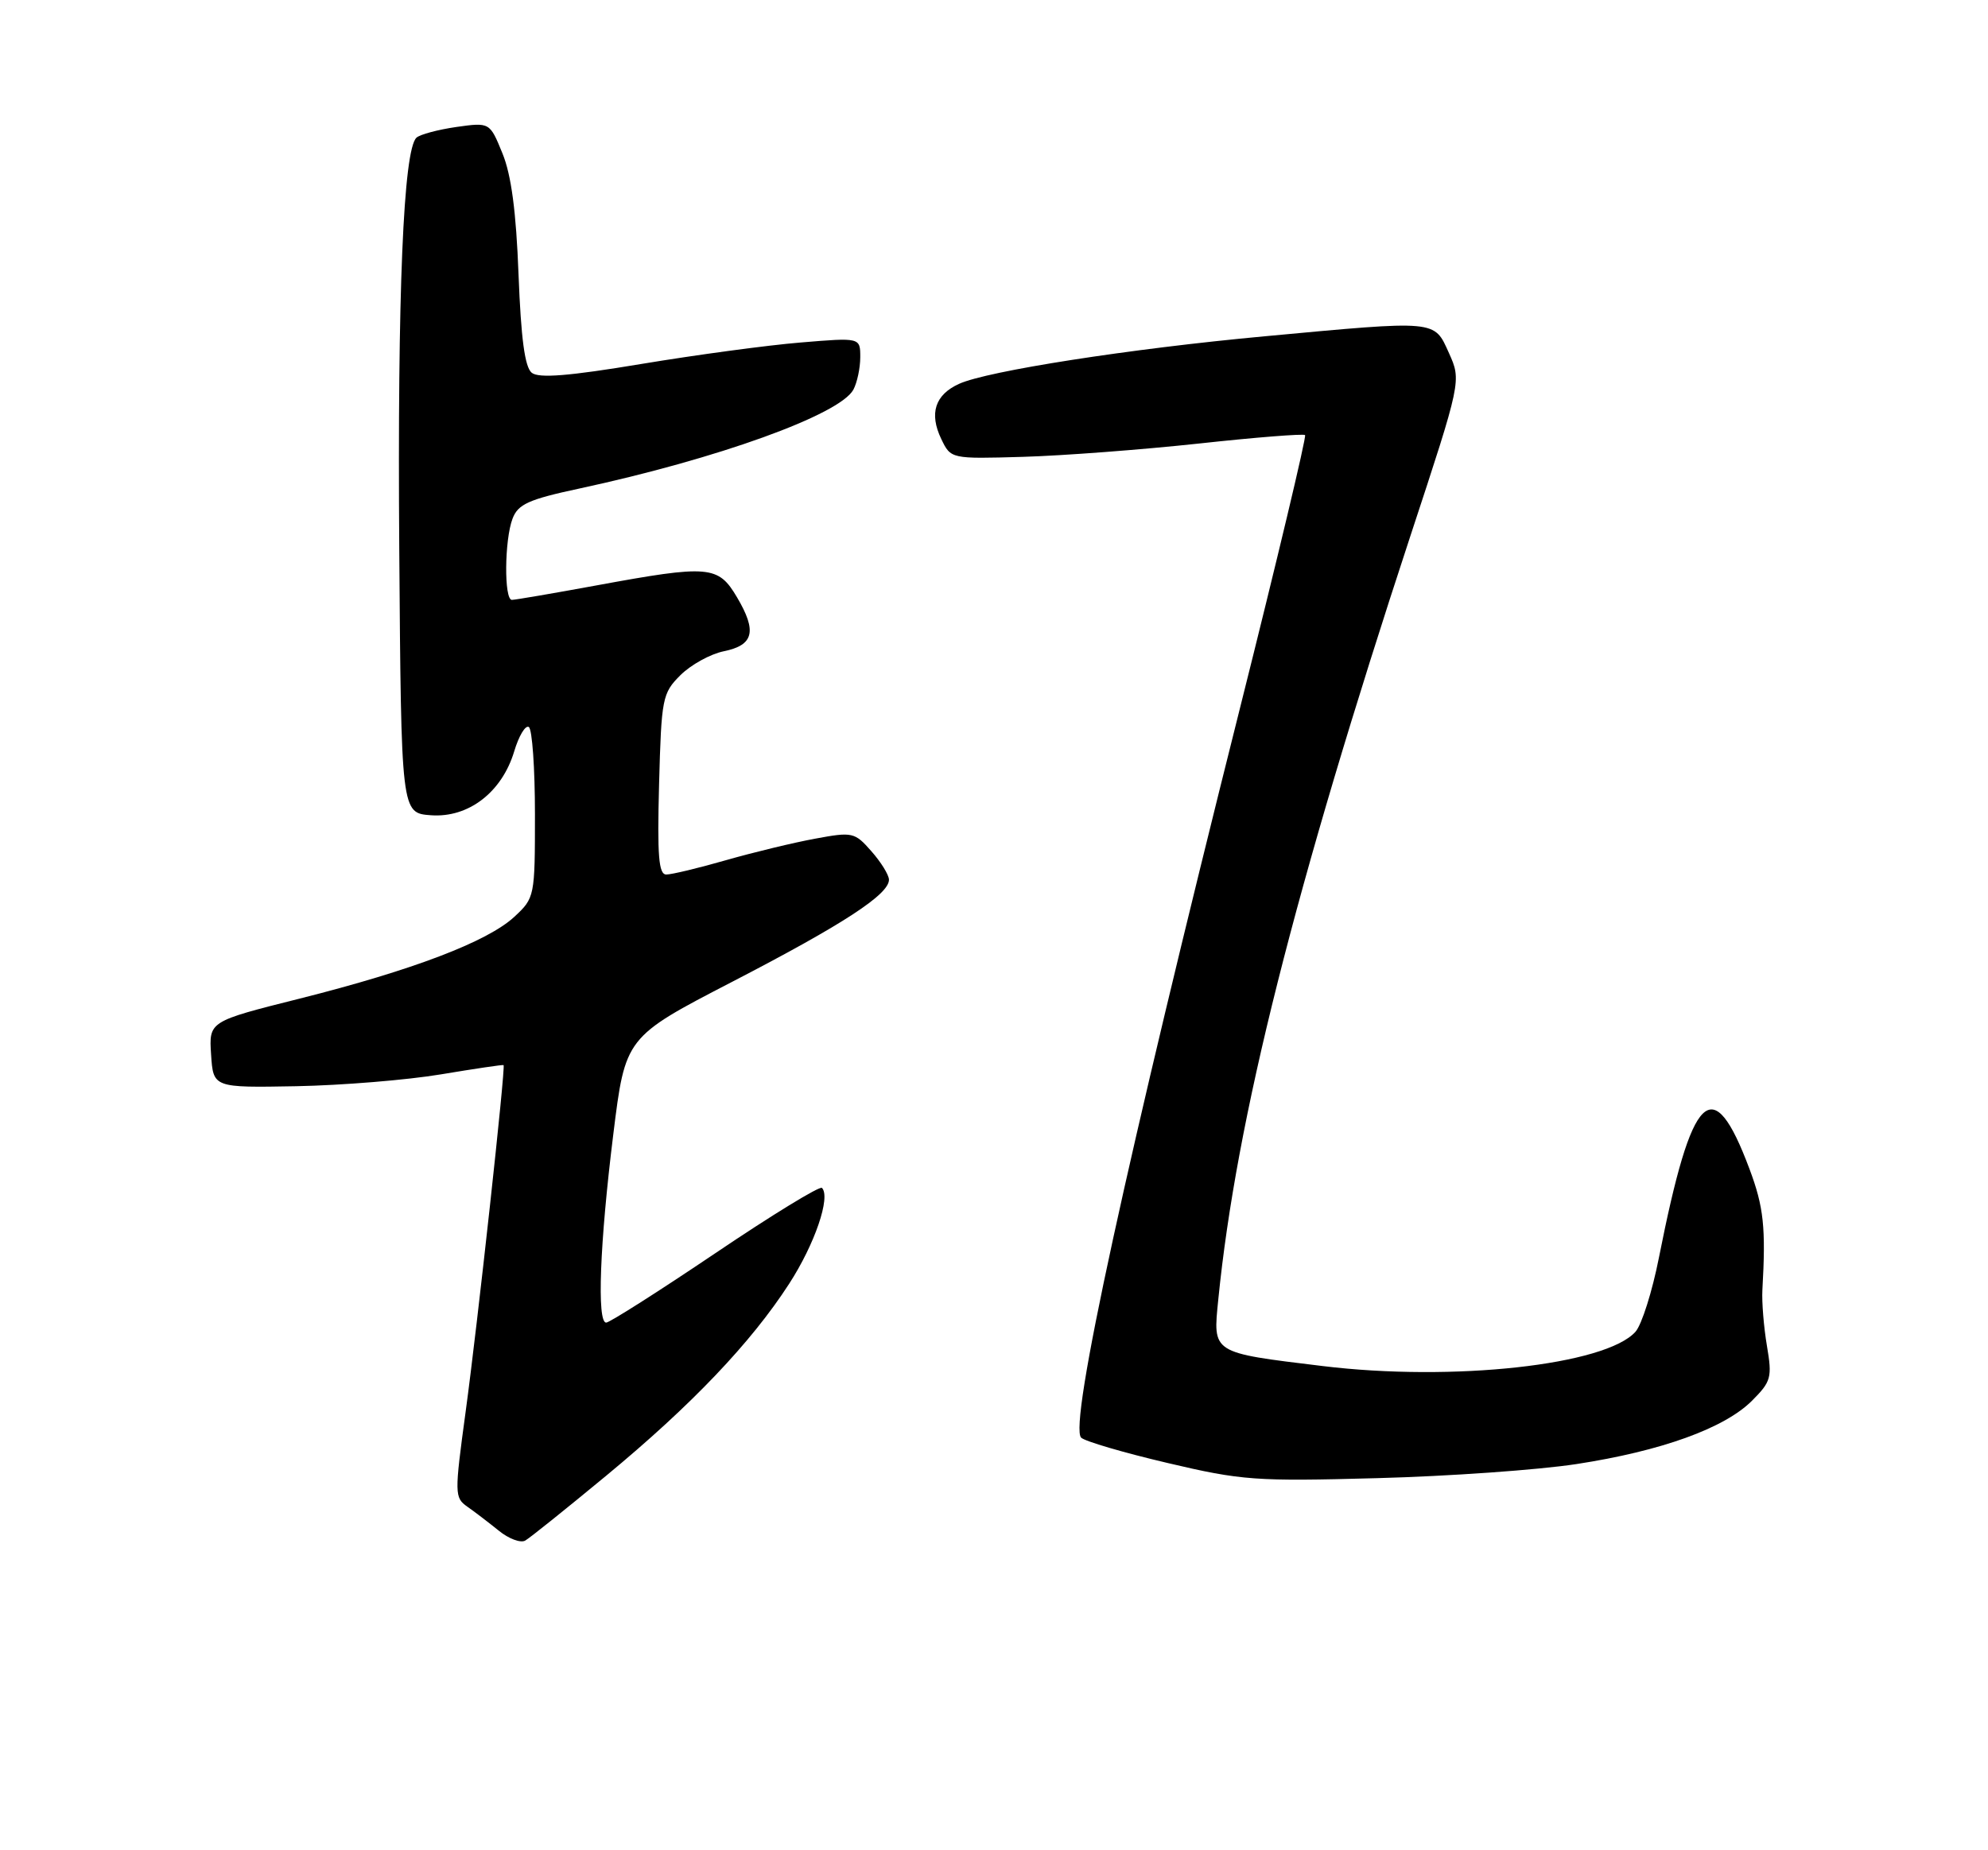 <?xml version="1.0" encoding="UTF-8" standalone="no"?>
<!DOCTYPE svg PUBLIC "-//W3C//DTD SVG 1.1//EN" "http://www.w3.org/Graphics/SVG/1.1/DTD/svg11.dtd" >
<svg xmlns="http://www.w3.org/2000/svg" xmlns:xlink="http://www.w3.org/1999/xlink" version="1.1" viewBox="0 0 275 256">
 <g >
 <path fill="currentColor"
d=" M 83.87 204.17 C 95.68 194.40 103.89 185.78 109.16 177.63 C 112.71 172.15 114.94 165.61 113.70 164.36 C 113.40 164.06 106.75 168.13 98.93 173.41 C 91.11 178.68 84.32 183.00 83.85 183.00 C 82.55 183.00 82.97 172.02 84.83 157.00 C 86.50 143.50 86.50 143.50 101.29 135.84 C 116.70 127.86 123.02 123.73 122.97 121.70 C 122.95 121.04 121.86 119.27 120.53 117.77 C 118.23 115.15 117.93 115.08 112.76 116.04 C 109.81 116.58 104.27 117.92 100.45 119.01 C 96.63 120.11 92.91 121.00 92.17 121.00 C 91.11 121.00 90.91 118.43 91.17 108.52 C 91.49 96.59 91.62 95.92 94.12 93.42 C 95.57 91.98 98.26 90.49 100.12 90.11 C 104.27 89.26 104.74 87.36 101.95 82.64 C 99.35 78.24 98.11 78.13 82.50 81.00 C 76.51 82.10 71.25 83.00 70.81 83.00 C 69.71 83.00 69.78 74.70 70.90 71.76 C 71.66 69.76 73.12 69.10 80.12 67.60 C 99.28 63.48 116.19 57.37 118.05 53.91 C 118.57 52.93 119.00 50.91 119.00 49.42 C 119.00 46.70 119.00 46.70 110.75 47.39 C 106.21 47.76 96.29 49.10 88.71 50.36 C 78.69 52.03 74.54 52.36 73.56 51.58 C 72.60 50.82 72.07 46.84 71.73 38.00 C 71.40 29.29 70.73 24.20 69.50 21.21 C 67.75 16.92 67.75 16.92 63.12 17.57 C 60.58 17.94 58.10 18.60 57.61 19.05 C 55.80 20.73 54.97 40.55 55.23 76.00 C 55.50 112.50 55.50 112.50 59.61 112.80 C 64.80 113.18 69.43 109.62 71.13 103.96 C 71.77 101.82 72.68 100.30 73.15 100.59 C 73.62 100.88 74.00 106.31 74.00 112.66 C 74.00 124.06 73.97 124.23 71.15 126.85 C 67.44 130.29 57.07 134.24 41.45 138.17 C 28.90 141.32 28.90 141.32 29.20 145.91 C 29.50 150.50 29.50 150.50 41.00 150.29 C 47.33 150.17 56.33 149.43 61.00 148.65 C 65.67 147.87 69.57 147.29 69.66 147.37 C 69.96 147.61 66.05 183.31 64.41 195.34 C 62.86 206.72 62.87 207.22 64.65 208.47 C 65.67 209.18 67.62 210.68 69.00 211.79 C 70.37 212.91 72.02 213.52 72.65 213.16 C 73.29 212.80 78.33 208.75 83.87 204.17 Z  M 218.08 202.57 C 229.80 200.77 238.54 197.62 242.35 193.81 C 245.01 191.15 245.16 190.59 244.42 186.22 C 243.98 183.62 243.70 180.15 243.79 178.50 C 244.28 169.85 243.98 167.01 242.01 161.75 C 236.90 148.10 234.06 150.88 229.48 174.00 C 228.56 178.68 227.10 183.29 226.24 184.26 C 222.13 188.88 200.99 191.20 182.97 189.01 C 167.51 187.13 167.77 187.30 168.53 179.76 C 171.02 154.88 179.07 122.92 195.12 74.09 C 202.16 52.69 202.16 52.69 200.43 48.84 C 198.36 44.25 198.93 44.30 174.94 46.53 C 156.30 48.25 136.57 51.33 132.67 53.11 C 129.34 54.62 128.51 57.20 130.20 60.73 C 131.53 63.50 131.53 63.50 141.52 63.21 C 147.01 63.05 157.95 62.22 165.83 61.37 C 173.70 60.51 180.32 59.99 180.53 60.20 C 180.74 60.41 176.68 77.44 171.51 98.04 C 155.74 160.87 147.82 197.25 149.56 198.92 C 150.07 199.42 155.45 201.00 161.50 202.42 C 171.77 204.84 173.69 204.98 190.50 204.52 C 200.40 204.26 212.81 203.38 218.08 202.57 Z "/>
</g>
</svg>